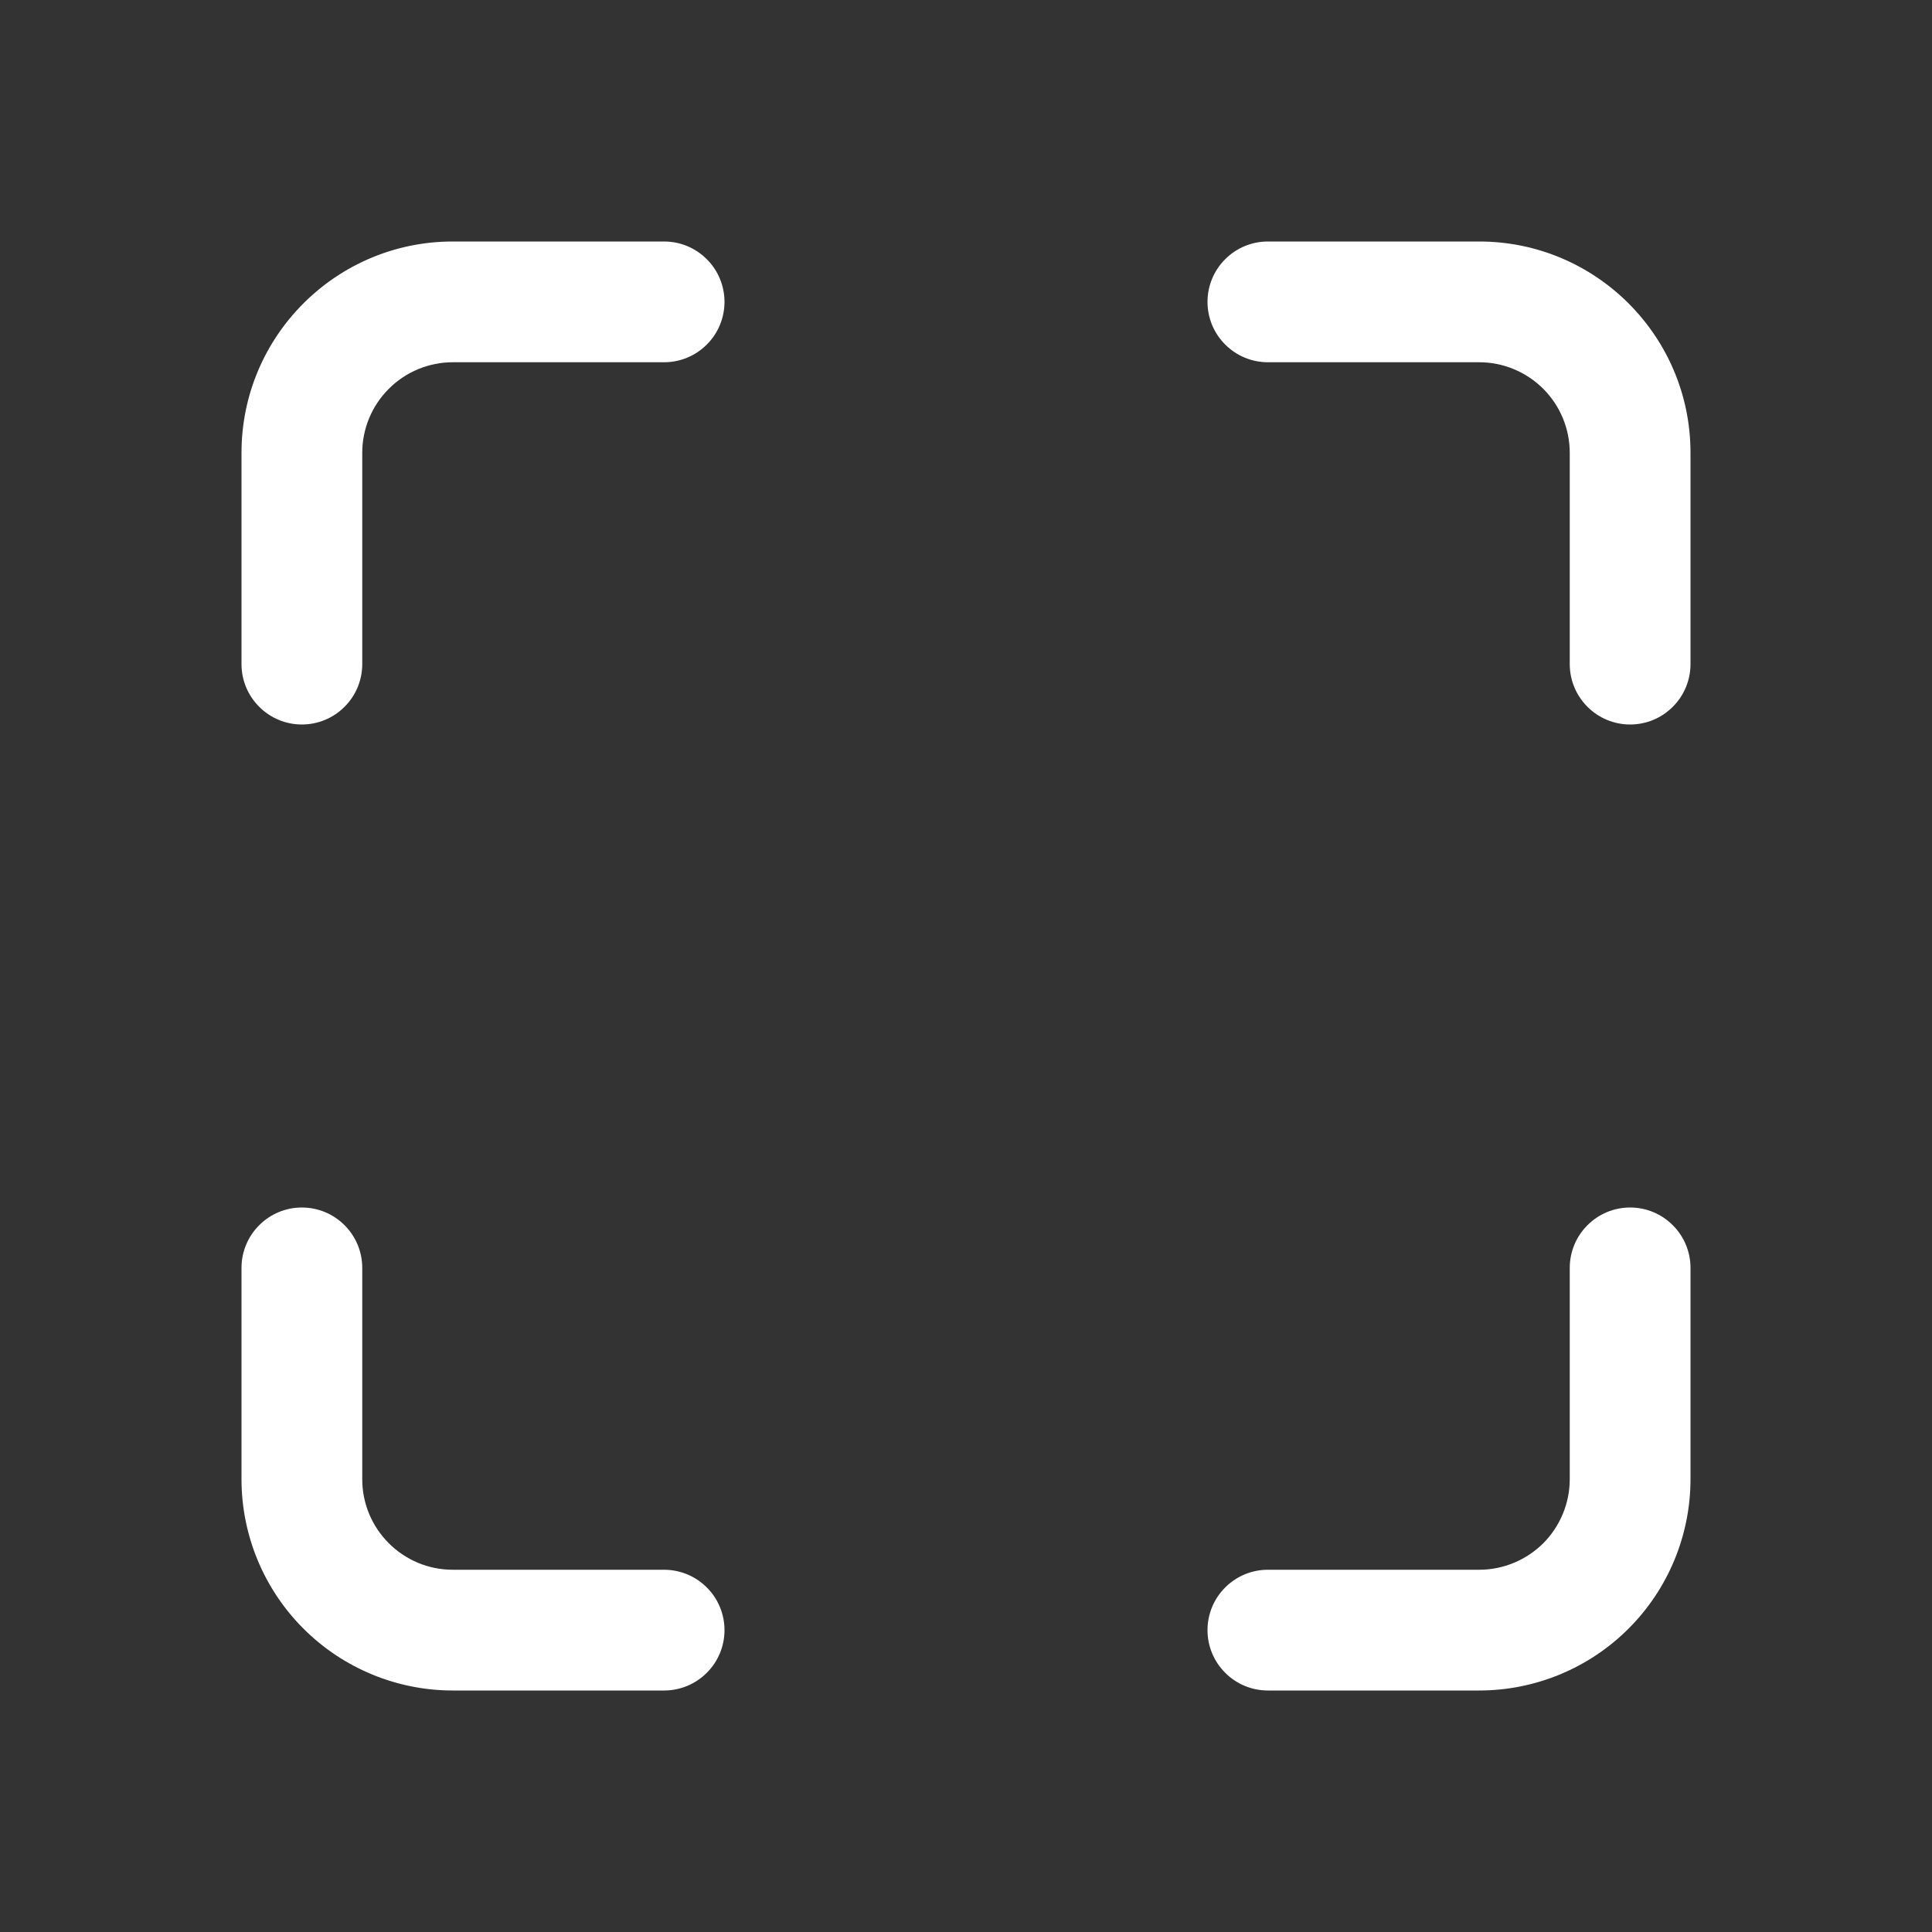 <svg width="24" height="24" viewBox="0 0 24 24" fill="none" xmlns="http://www.w3.org/2000/svg">
<rect x="0" y="0" width="24" height="24" fill="#333333" stroke="none"/>
<path d="M5.625 4.5C5.327 4.5 5.04 4.619 4.83 4.83C4.619 5.04 4.5 5.327 4.5 5.625V8.25C4.5 8.449 4.421 8.64 4.28 8.78C4.14 8.921 3.949 9 3.75 9C3.551 9 3.36 8.921 3.22 8.78C3.079 8.64 3 8.449 3 8.25V5.625C3 4.176 4.176 3 5.625 3H8.25C8.449 3 8.64 3.079 8.78 3.22C8.921 3.36 9 3.551 9 3.75C9 3.949 8.921 4.14 8.78 4.28C8.64 4.421 8.449 4.5 8.25 4.5H5.625ZM15 3.75C15 3.551 15.079 3.36 15.22 3.22C15.36 3.079 15.551 3 15.75 3H18.375C19.824 3 21 4.176 21 5.625V8.25C21 8.449 20.921 8.64 20.78 8.78C20.64 8.921 20.449 9 20.25 9C20.051 9 19.86 8.921 19.72 8.78C19.579 8.64 19.5 8.449 19.5 8.25V5.625C19.5 5.327 19.381 5.04 19.171 4.83C18.959 4.619 18.673 4.5 18.375 4.5H15.75C15.551 4.5 15.36 4.421 15.22 4.28C15.079 4.14 15 3.949 15 3.75ZM3.75 15C3.949 15 4.14 15.079 4.28 15.22C4.421 15.36 4.5 15.551 4.5 15.75V18.375C4.5 18.996 5.004 19.5 5.625 19.5H8.25C8.449 19.5 8.64 19.579 8.78 19.72C8.921 19.86 9 20.051 9 20.25C9 20.449 8.921 20.64 8.78 20.78C8.64 20.921 8.449 21 8.25 21H5.625C4.929 21 4.261 20.723 3.769 20.231C3.277 19.739 3 19.071 3 18.375V15.75C3 15.551 3.079 15.36 3.22 15.22C3.36 15.079 3.551 15 3.75 15ZM20.25 15C20.449 15 20.64 15.079 20.78 15.22C20.921 15.36 21 15.551 21 15.75V18.375C21 19.071 20.723 19.739 20.231 20.231C19.739 20.723 19.071 21 18.375 21H15.75C15.551 21 15.36 20.921 15.22 20.78C15.079 20.64 15 20.449 15 20.25C15 20.051 15.079 19.86 15.22 19.72C15.36 19.579 15.551 19.5 15.75 19.5H18.375C18.673 19.5 18.959 19.381 19.171 19.171C19.381 18.959 19.5 18.673 19.5 18.375V15.75C19.5 15.551 19.579 15.36 19.72 15.22C19.86 15.079 20.051 15 20.25 15Z" fill="white"/>
</svg>
